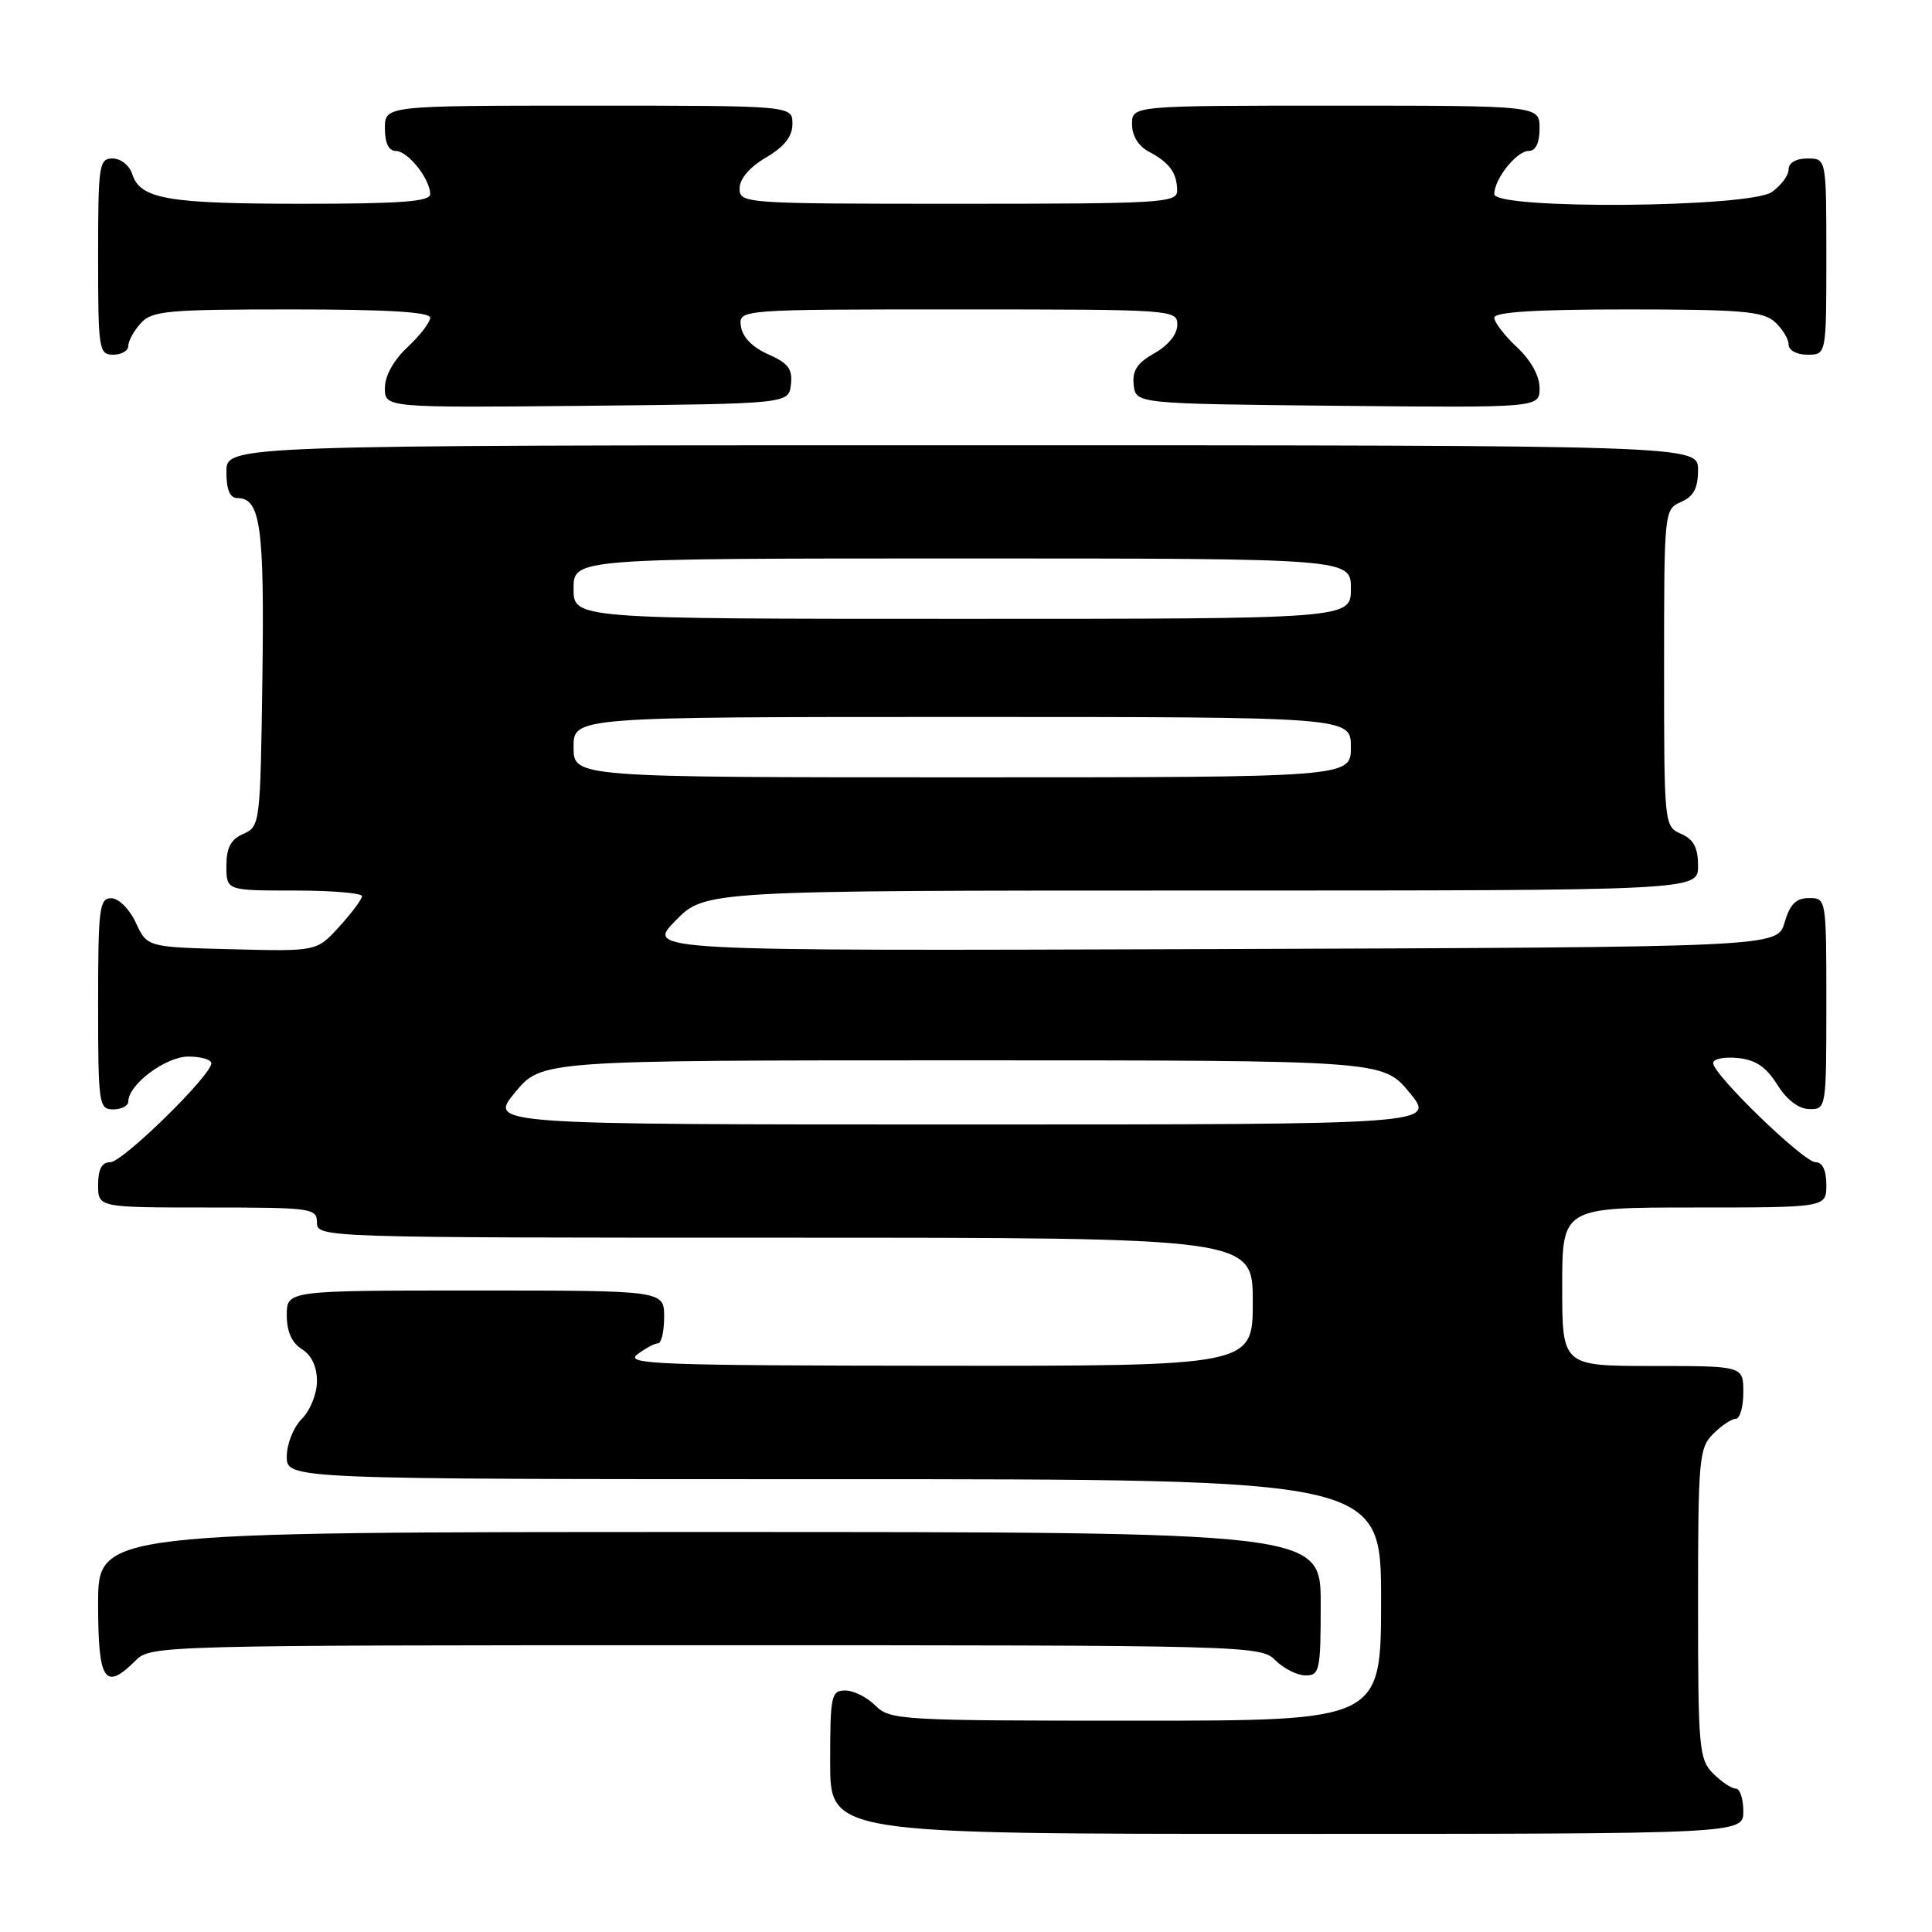 <?xml version="1.0" encoding="UTF-8" standalone="no"?>
<!DOCTYPE svg PUBLIC "-//W3C//DTD SVG 1.1//EN" "http://www.w3.org/Graphics/SVG/1.1/DTD/svg11.dtd" >
<svg xmlns="http://www.w3.org/2000/svg" xmlns:xlink="http://www.w3.org/1999/xlink" version="1.1" viewBox="0 0 256 256">
 <g >
 <path fill="currentColor"
d=" M 231.00 240.00 C 231.00 238.35 230.55 237.00 230.00 237.00 C 229.45 237.00 228.10 236.10 227.00 235.00 C 225.13 233.13 225.00 231.67 225.00 212.50 C 225.00 193.33 225.13 191.87 227.00 190.00 C 228.10 188.90 229.45 188.00 230.00 188.00 C 230.55 188.00 231.00 186.43 231.00 184.50 C 231.00 181.00 231.00 181.00 219.00 181.00 C 207.00 181.00 207.00 181.00 207.00 170.50 C 207.00 160.00 207.00 160.00 224.50 160.00 C 242.00 160.00 242.00 160.00 242.00 157.00 C 242.00 155.08 241.49 154.00 240.58 154.00 C 238.99 154.00 227.00 142.39 227.00 140.86 C 227.00 140.32 228.46 140.01 230.24 140.19 C 232.61 140.42 234.01 141.35 235.49 143.71 C 236.76 145.74 238.33 146.94 239.75 146.96 C 241.98 147.00 242.00 146.86 242.00 133.00 C 242.00 119.07 241.99 119.00 239.71 119.00 C 237.98 119.00 237.18 119.81 236.46 122.25 C 235.50 125.50 235.50 125.50 160.54 125.76 C 85.58 126.01 85.58 126.01 89.49 122.01 C 93.41 118.00 93.41 118.00 159.20 118.00 C 225.00 118.00 225.00 118.00 225.00 114.74 C 225.00 112.31 224.42 111.22 222.75 110.49 C 220.52 109.51 220.50 109.32 220.50 88.50 C 220.50 67.68 220.52 67.49 222.75 66.51 C 224.42 65.78 225.00 64.69 225.00 62.26 C 225.00 59.00 225.00 59.00 127.50 59.00 C 30.00 59.00 30.00 59.00 30.00 62.50 C 30.00 64.91 30.46 66.00 31.46 66.00 C 34.52 66.00 35.04 69.79 34.77 89.72 C 34.50 109.15 34.46 109.52 32.25 110.49 C 30.58 111.22 30.00 112.31 30.00 114.74 C 30.00 118.00 30.00 118.00 39.00 118.00 C 43.95 118.00 47.99 118.34 47.97 118.75 C 47.95 119.16 46.60 120.98 44.96 122.78 C 41.97 126.07 41.97 126.07 30.73 125.78 C 19.50 125.50 19.50 125.50 18.00 122.27 C 17.16 120.46 15.73 119.03 14.75 119.02 C 13.17 119.00 13.00 120.33 13.00 133.00 C 13.00 146.33 13.10 147.00 15.00 147.00 C 16.10 147.00 17.00 146.53 17.00 145.95 C 17.00 143.71 21.96 140.00 24.95 140.00 C 26.63 140.00 28.00 140.40 28.00 140.89 C 28.00 142.50 16.25 154.00 14.61 154.00 C 13.49 154.00 13.00 154.91 13.00 157.00 C 13.00 160.00 13.00 160.00 27.50 160.00 C 41.33 160.00 42.00 160.09 42.00 162.00 C 42.00 163.98 42.67 164.00 104.00 164.00 C 166.00 164.00 166.00 164.00 166.00 172.50 C 166.00 181.00 166.00 181.00 124.25 180.97 C 87.32 180.94 82.72 180.77 84.44 179.47 C 85.51 178.66 86.75 178.00 87.19 178.00 C 87.64 178.00 88.00 176.43 88.00 174.50 C 88.00 171.00 88.00 171.00 63.00 171.00 C 38.00 171.00 38.00 171.00 38.00 174.26 C 38.00 176.44 38.66 177.93 40.00 178.77 C 41.28 179.56 42.00 181.10 42.00 183.01 C 42.00 184.67 41.11 186.89 40.00 188.00 C 38.89 189.11 38.00 191.33 38.00 193.00 C 38.00 196.00 38.00 196.00 110.50 196.00 C 183.00 196.00 183.00 196.00 183.00 212.00 C 183.00 228.00 183.00 228.00 150.50 228.00 C 119.33 228.00 117.92 227.92 116.00 226.00 C 114.90 224.90 113.10 224.00 112.00 224.00 C 110.14 224.00 110.00 224.67 110.00 233.50 C 110.00 243.00 110.00 243.00 170.50 243.00 C 231.00 243.00 231.00 243.00 231.00 240.00 Z  M 18.00 220.00 C 19.96 218.04 21.33 218.00 93.50 218.00 C 165.67 218.00 167.04 218.04 169.00 220.00 C 170.10 221.10 171.90 222.00 173.00 222.00 C 174.86 222.00 175.00 221.33 175.00 212.50 C 175.00 203.00 175.00 203.00 94.00 203.00 C 13.00 203.00 13.00 203.00 13.00 212.50 C 13.00 222.81 13.88 224.12 18.00 220.00 Z  M 104.80 50.95 C 105.04 48.90 104.45 48.12 101.80 46.95 C 99.71 46.03 98.38 44.67 98.18 43.25 C 97.86 41.00 97.86 41.00 126.93 41.00 C 155.55 41.00 156.00 41.03 156.00 43.05 C 156.00 44.28 154.80 45.77 152.97 46.80 C 150.68 48.09 150.01 49.11 150.22 51.00 C 150.50 53.50 150.50 53.50 177.25 53.77 C 204.00 54.03 204.00 54.03 204.00 51.42 C 204.00 49.80 202.85 47.73 201.00 46.00 C 199.35 44.46 198.00 42.70 198.00 42.10 C 198.00 41.34 203.50 41.00 215.67 41.00 C 230.71 41.00 233.61 41.25 235.17 42.65 C 236.18 43.57 237.00 44.92 237.00 45.65 C 237.00 46.42 238.07 47.00 239.50 47.00 C 242.00 47.00 242.00 47.00 242.00 34.00 C 242.00 21.00 242.00 21.00 239.50 21.00 C 237.99 21.00 237.00 21.57 237.00 22.44 C 237.00 23.24 236.00 24.59 234.78 25.44 C 231.80 27.53 198.00 27.79 198.00 25.72 C 198.00 23.72 200.96 20.00 202.56 20.00 C 203.49 20.00 204.00 18.95 204.00 17.00 C 204.00 14.00 204.00 14.00 177.00 14.00 C 150.00 14.00 150.00 14.00 150.00 16.46 C 150.00 18.00 150.85 19.37 152.25 20.11 C 154.96 21.54 155.96 22.92 155.98 25.25 C 156.00 26.88 153.96 27.00 127.00 27.00 C 98.51 27.00 98.00 26.96 98.00 24.97 C 98.00 23.70 99.32 22.15 101.50 20.87 C 103.95 19.42 105.00 18.09 105.00 16.40 C 105.00 14.00 105.00 14.00 78.00 14.00 C 51.00 14.00 51.00 14.00 51.00 17.00 C 51.00 18.95 51.51 20.00 52.44 20.00 C 54.04 20.00 57.00 23.72 57.00 25.72 C 57.00 26.71 53.14 27.00 40.07 27.00 C 22.15 27.00 18.57 26.37 17.52 23.06 C 17.16 21.92 16.00 21.00 14.93 21.00 C 13.12 21.00 13.00 21.82 13.00 34.00 C 13.00 46.33 13.10 47.00 15.00 47.00 C 16.10 47.00 17.00 46.47 17.00 45.83 C 17.00 45.18 17.74 43.83 18.65 42.83 C 20.14 41.18 22.15 41.00 38.65 41.00 C 51.32 41.00 57.00 41.34 57.00 42.10 C 57.00 42.70 55.65 44.46 54.00 46.00 C 52.15 47.73 51.00 49.80 51.00 51.42 C 51.00 54.03 51.00 54.03 77.75 53.77 C 104.50 53.50 104.50 53.50 104.80 50.95 Z  M 68.25 144.75 C 71.76 140.50 71.76 140.50 127.50 140.50 C 183.24 140.50 183.24 140.50 186.75 144.75 C 190.26 149.00 190.26 149.00 127.50 149.00 C 64.74 149.00 64.74 149.00 68.25 144.75 Z  M 76.00 99.00 C 76.00 95.00 76.00 95.00 127.50 95.00 C 179.00 95.00 179.00 95.00 179.00 99.00 C 179.00 103.00 179.00 103.00 127.50 103.00 C 76.00 103.00 76.00 103.00 76.00 99.00 Z  M 76.00 78.00 C 76.00 74.00 76.00 74.00 127.50 74.00 C 179.00 74.00 179.00 74.00 179.00 78.00 C 179.00 82.00 179.00 82.00 127.50 82.00 C 76.00 82.00 76.00 82.00 76.00 78.00 Z "/>
</g>
</svg>